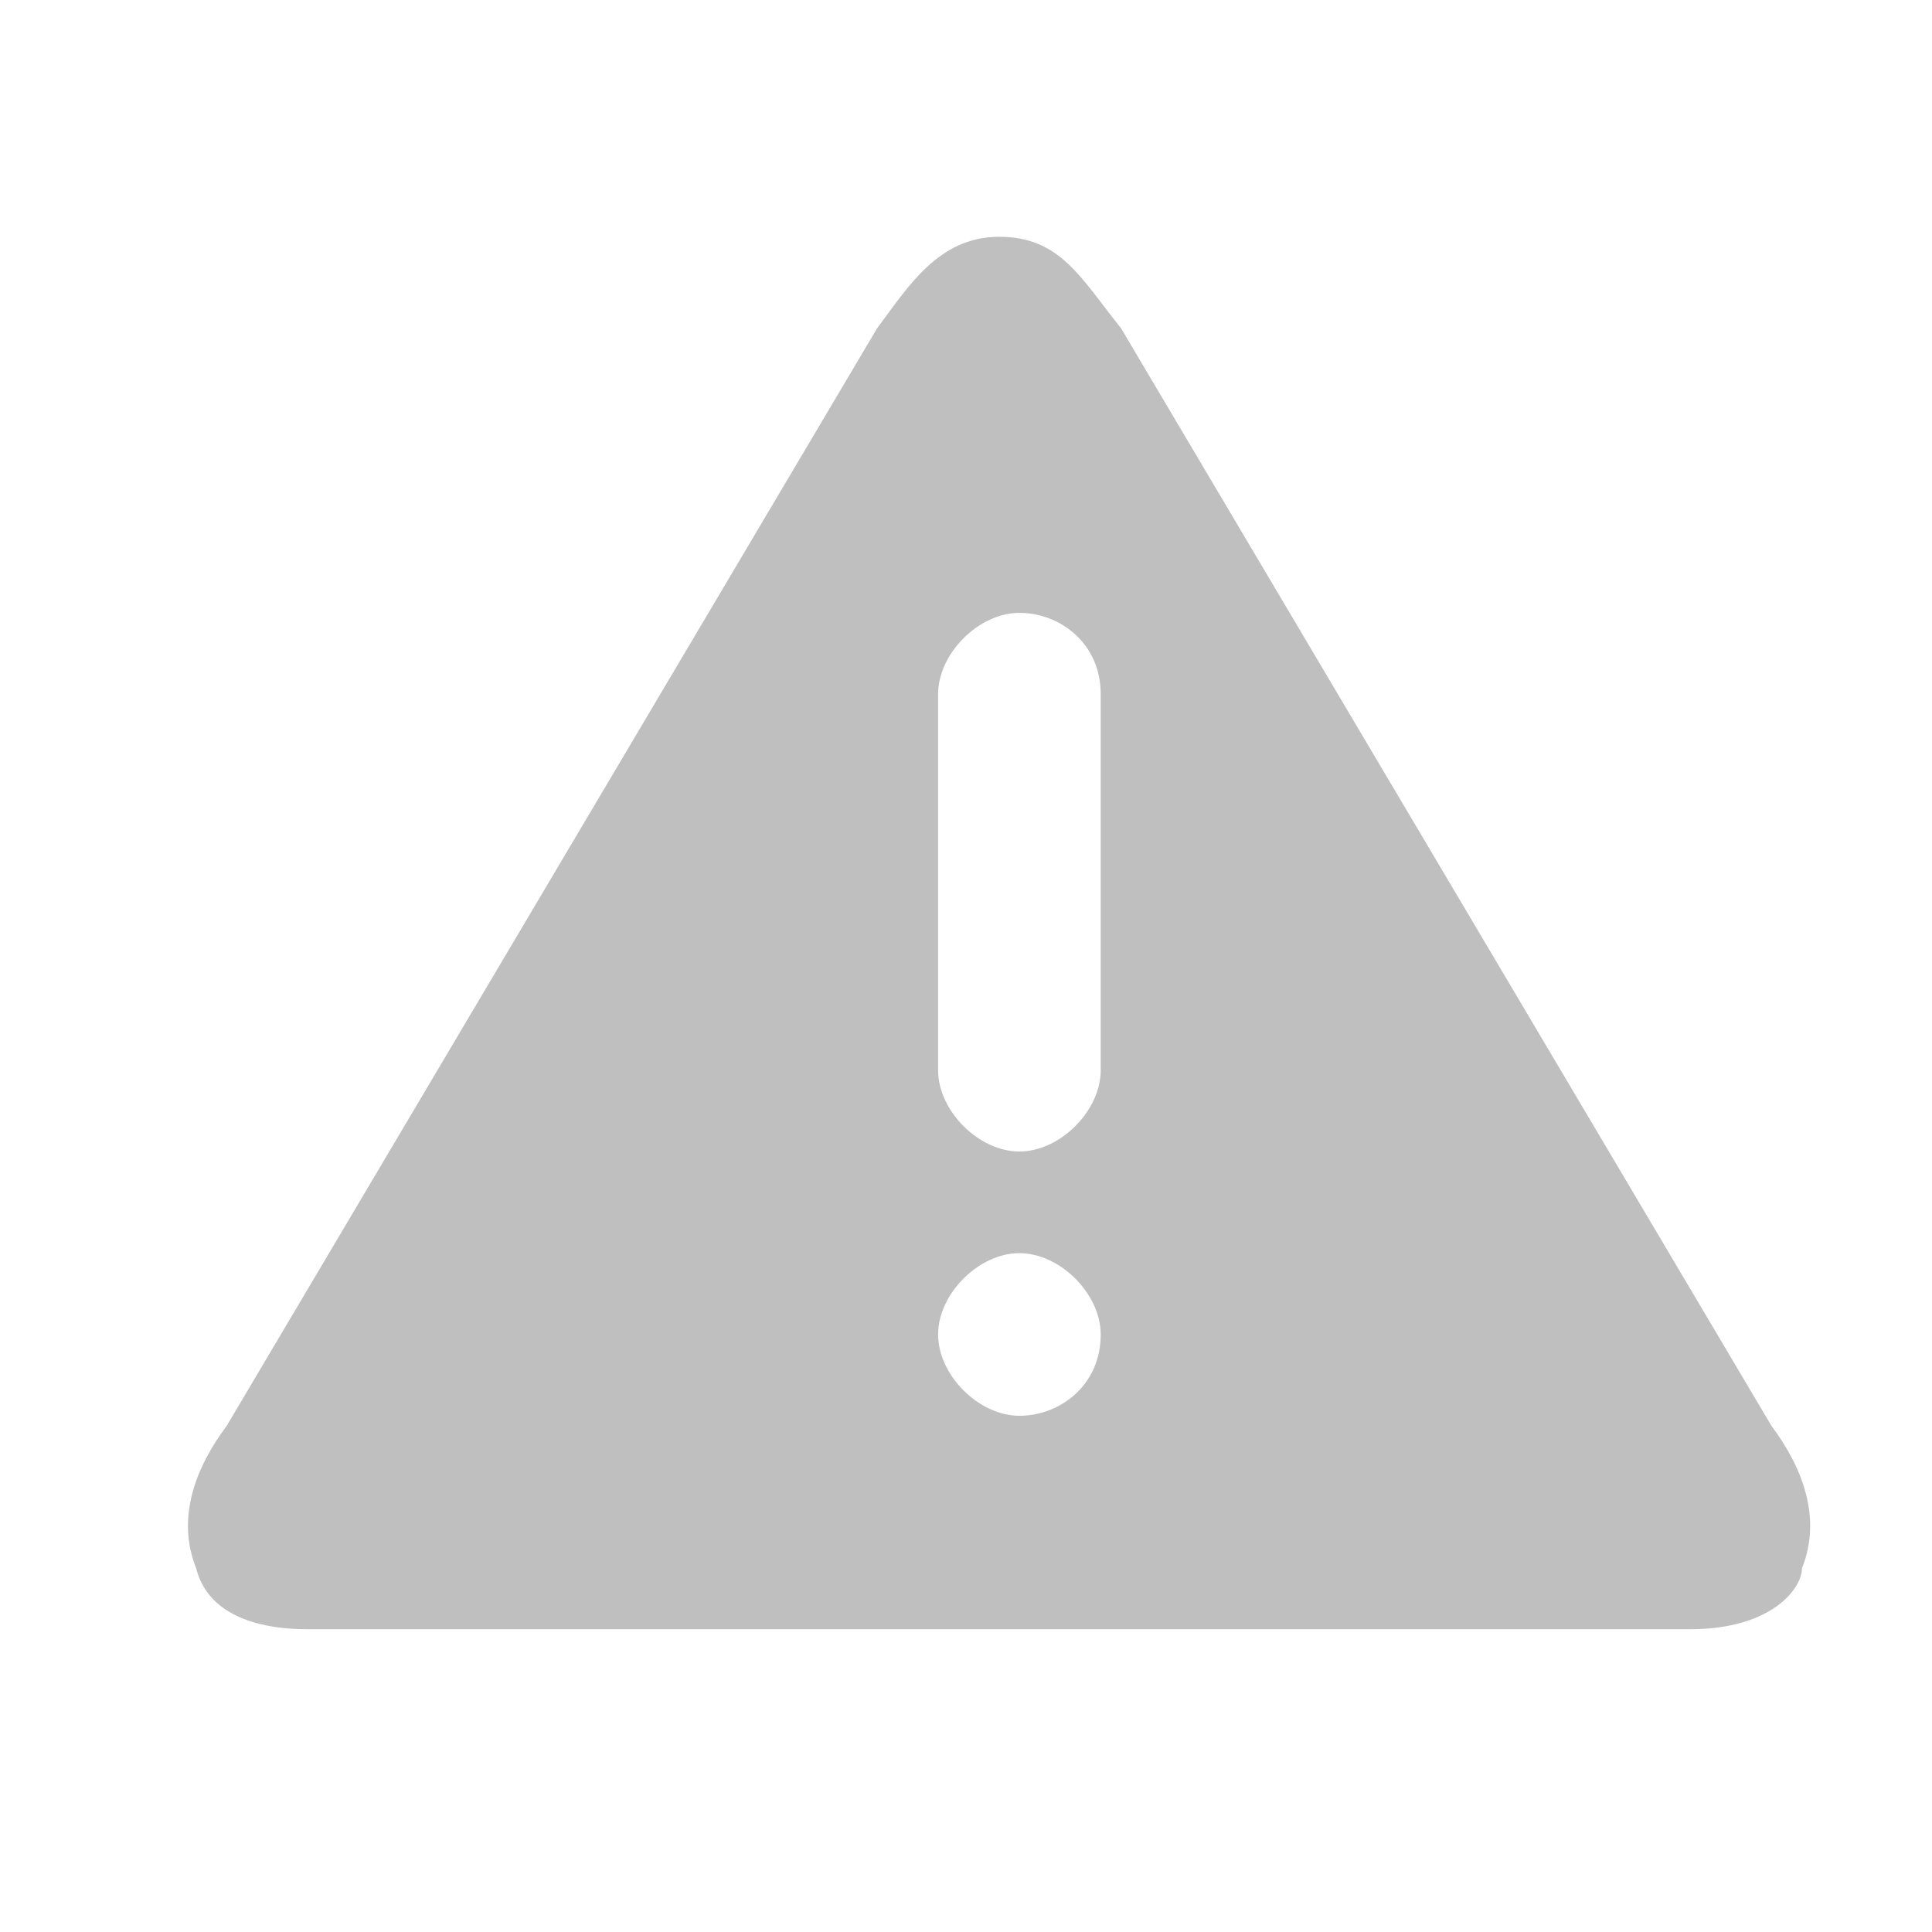 <?xml version="1.0" standalone="no"?><!DOCTYPE svg PUBLIC "-//W3C//DTD SVG 1.1//EN" "http://www.w3.org/Graphics/SVG/1.1/DTD/svg11.dtd"><svg class="icon" width="32px" height="32.00px" viewBox="0 0 1024 1024" version="1.1" xmlns="http://www.w3.org/2000/svg"><path fill="#bfbfbf" d="M594.174 173.989c-21.545-26.938-32.321-48.482-64.642-48.482s-48.481 26.937-64.642 48.481L120.124 755.781c-16.161 21.553-26.938 48.481-16.161 75.419 5.383 21.545 26.937 32.321 59.259 32.321h732.61c43.098 0 59.258-21.545 59.258-32.321 10.777-26.938 0-53.866-16.16-75.419L594.174 173.989z m-96.963 193.926c0-21.544 21.545-43.088 43.088-43.088 21.554 0 43.099 16.16 43.099 43.088v199.321c0 21.555-21.545 43.089-43.09 43.089-21.553 0-43.097-21.535-43.097-43.089V367.915z m43.088 382.481c-21.544 0-43.088-21.555-43.088-43.088 0-21.555 21.545-43.109 43.088-43.109 21.554 0 43.099 21.555 43.099 43.099 0 26.936-21.545 43.088-43.09 43.088l-0.009 0.01z" /></svg>